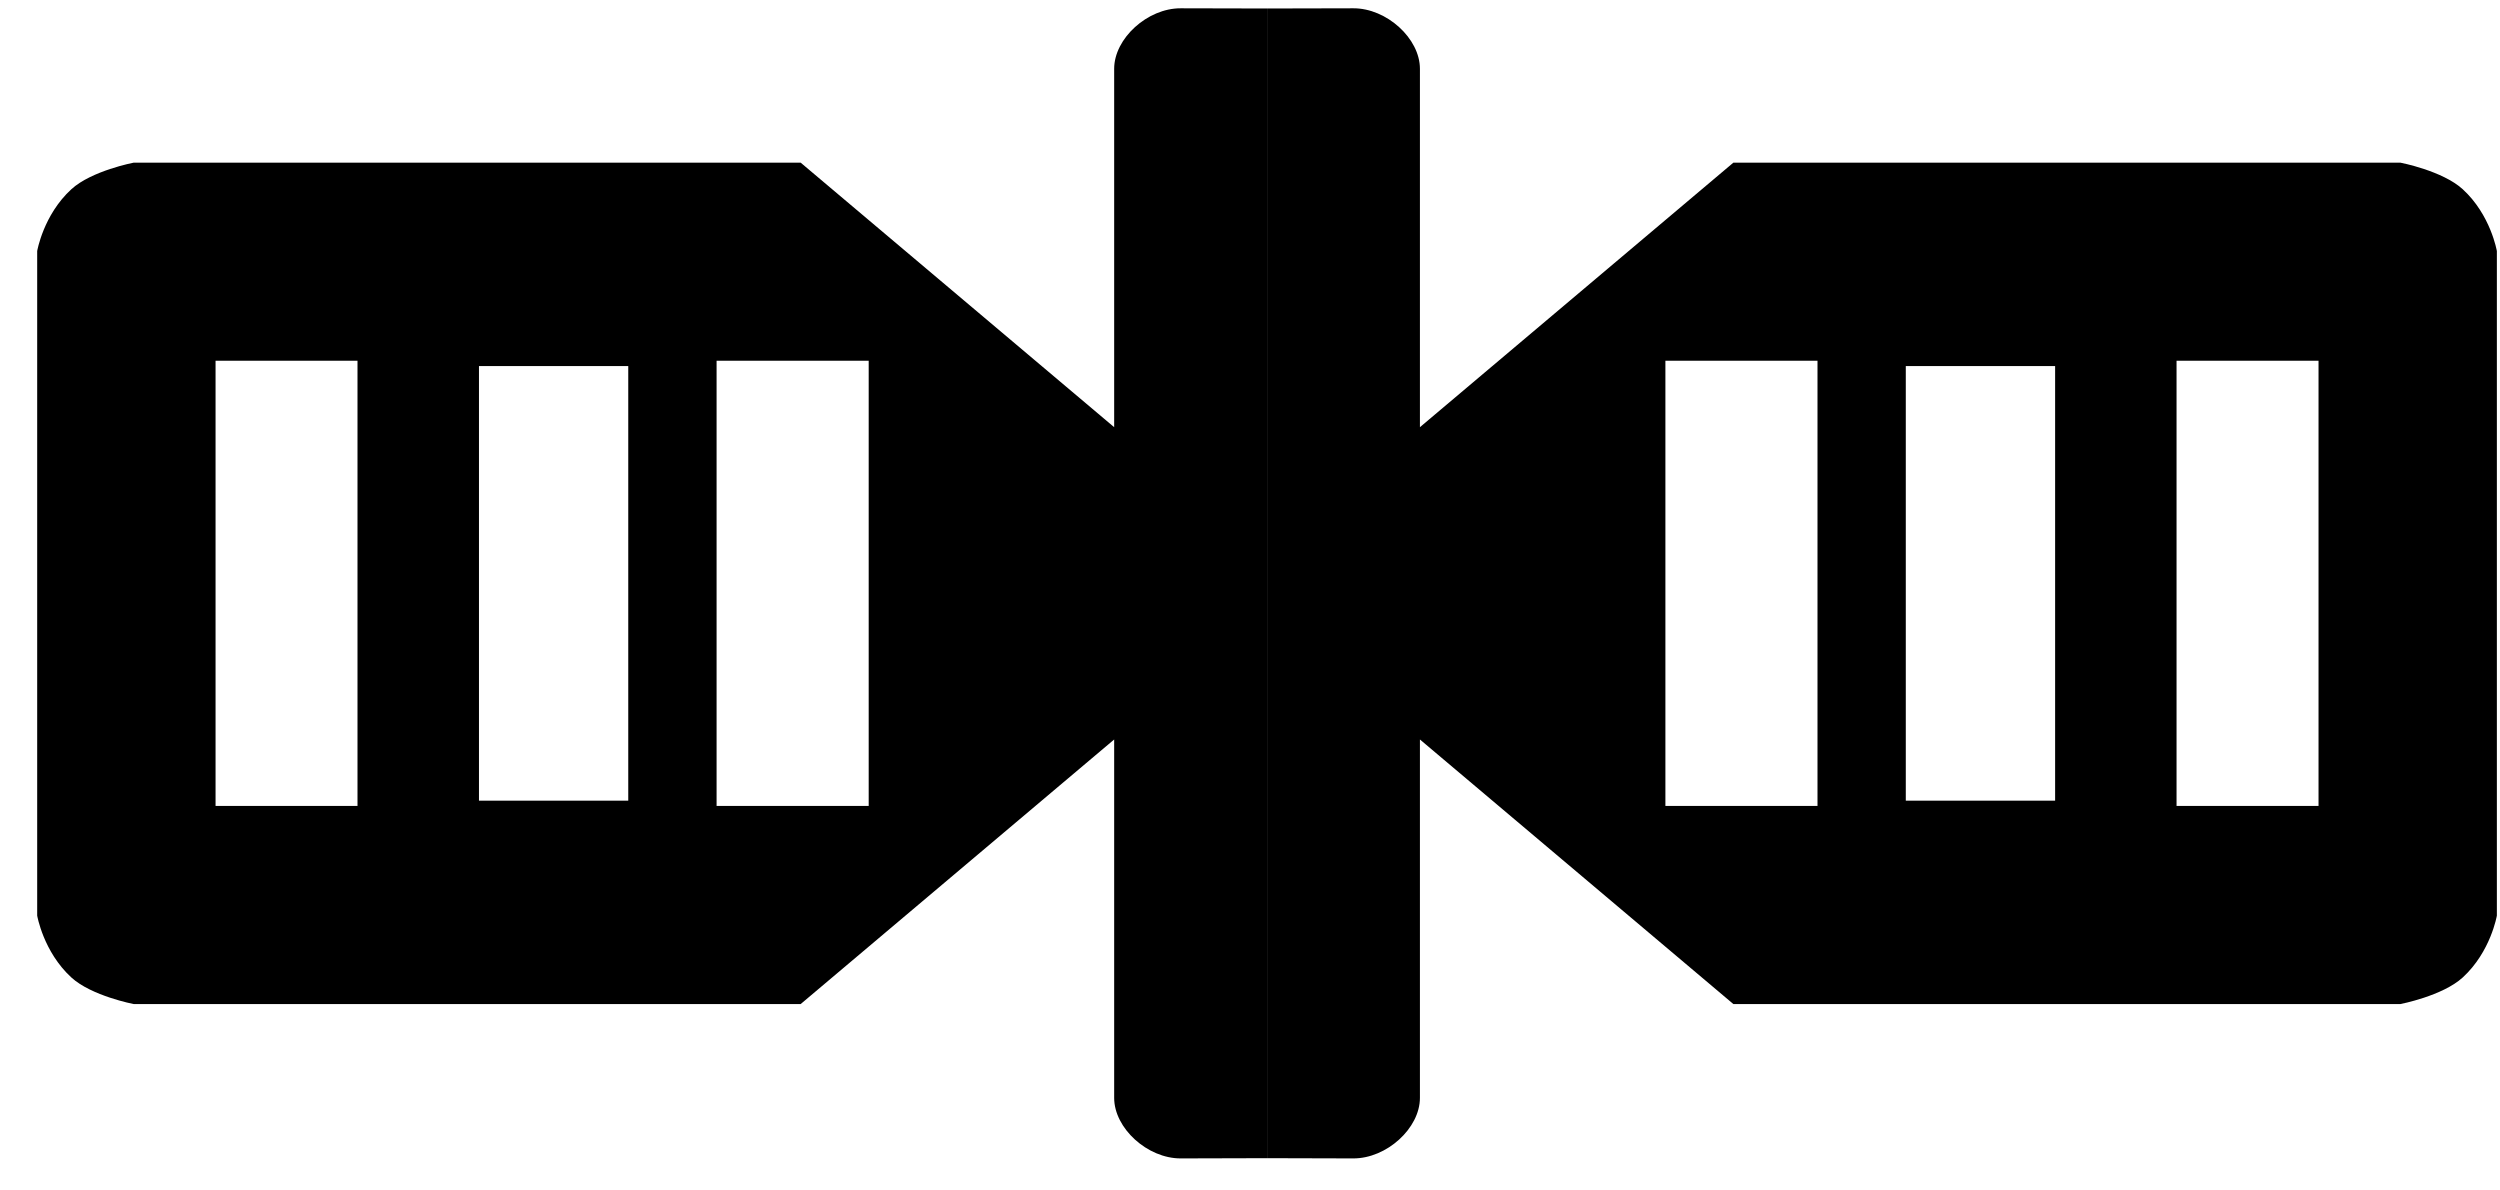 <?xml version="1.0" encoding="UTF-8" standalone="no"?>
<svg width="63px" height="30px" viewBox="0 0 63 30" version="1.1" xmlns="http://www.w3.org/2000/svg" xmlns:xlink="http://www.w3.org/1999/xlink" xmlns:sketch="http://www.bohemiancoding.com/sketch/ns">
    <title>icon-satellite</title>
    <description>Created with Sketch (http://www.bohemiancoding.com/sketch)</description>
    <defs></defs>
    <g id="Page 1" stroke="none" stroke-width="1" fill="none" fill-rule="evenodd">
        <g id="icon-satellite" fill="#000000">
            <path d="M1.798,4.769 C2.306,4.303 3.368,4.099 3.368,4.099 L20.177,4.099 L28.077,10.765 L28.077,1.733 C28.077,0.969 28.916,0.206 29.754,0.209 L31.929,0.214 L31.929,14.7 L21.891,14.7 L21.891,9.091 L18.058,9.091 L18.058,14.7 L15.832,14.7 L15.832,9.225 L12.07,9.225 L12.07,14.7 L9.009,14.7 L9.009,9.091 L5.432,9.091 L5.432,14.7 L0.937,14.7 L0.937,6.327 C0.937,6.327 1.091,5.417 1.798,4.769 Z M1.798,24.632 C2.306,25.098 3.368,25.302 3.368,25.302 L20.177,25.302 L28.077,18.635 L28.077,27.667 C28.077,28.432 28.916,29.194 29.754,29.192 L31.929,29.186 L31.929,14.7 L21.891,14.7 L21.891,20.31 L18.058,20.31 L18.058,14.7 L15.832,14.7 L15.832,20.176 L12.07,20.176 L12.07,14.7 L9.009,14.7 L9.009,20.31 L5.432,20.31 L5.432,14.7 L0.937,14.7 L0.937,23.073 C0.937,23.073 1.091,23.983 1.798,24.632 Z M1.798,24.632" id="Path 1"></path>
            <path d="M32.789,4.769 C33.298,4.303 34.36,4.099 34.36,4.099 L51.169,4.099 L59.068,10.765 L59.068,1.733 C59.068,0.969 59.907,0.206 60.746,0.209 L62.92,0.214 L62.92,14.7 L52.882,14.7 L52.882,9.091 L49.049,9.091 L49.049,14.7 L46.824,14.7 L46.824,9.225 L43.061,9.225 L43.061,14.7 L40.001,14.7 L40.001,9.091 L36.423,9.091 L36.423,14.7 L31.929,14.7 L31.929,6.327 C31.929,6.327 32.082,5.417 32.789,4.769 Z M32.789,24.632 C33.298,25.098 34.36,25.302 34.36,25.302 L51.169,25.302 L59.068,18.635 L59.068,27.667 C59.068,28.432 59.907,29.194 60.746,29.192 L62.92,29.186 L62.92,14.7 L52.882,14.7 L52.882,20.31 L49.049,20.31 L49.049,14.7 L46.824,14.7 L46.824,20.176 L43.061,20.176 L43.061,14.7 L40.001,14.7 L40.001,20.31 L36.423,20.31 L36.423,14.7 L31.929,14.7 L31.929,23.073 C31.929,23.073 32.082,23.983 32.789,24.632 Z M32.789,24.632" id="Path 1" transform="translate(47.425, 14.7) scale(-1, 1) translate(-47.425, -14.7) "></path>
        </g>
    </g>
</svg>